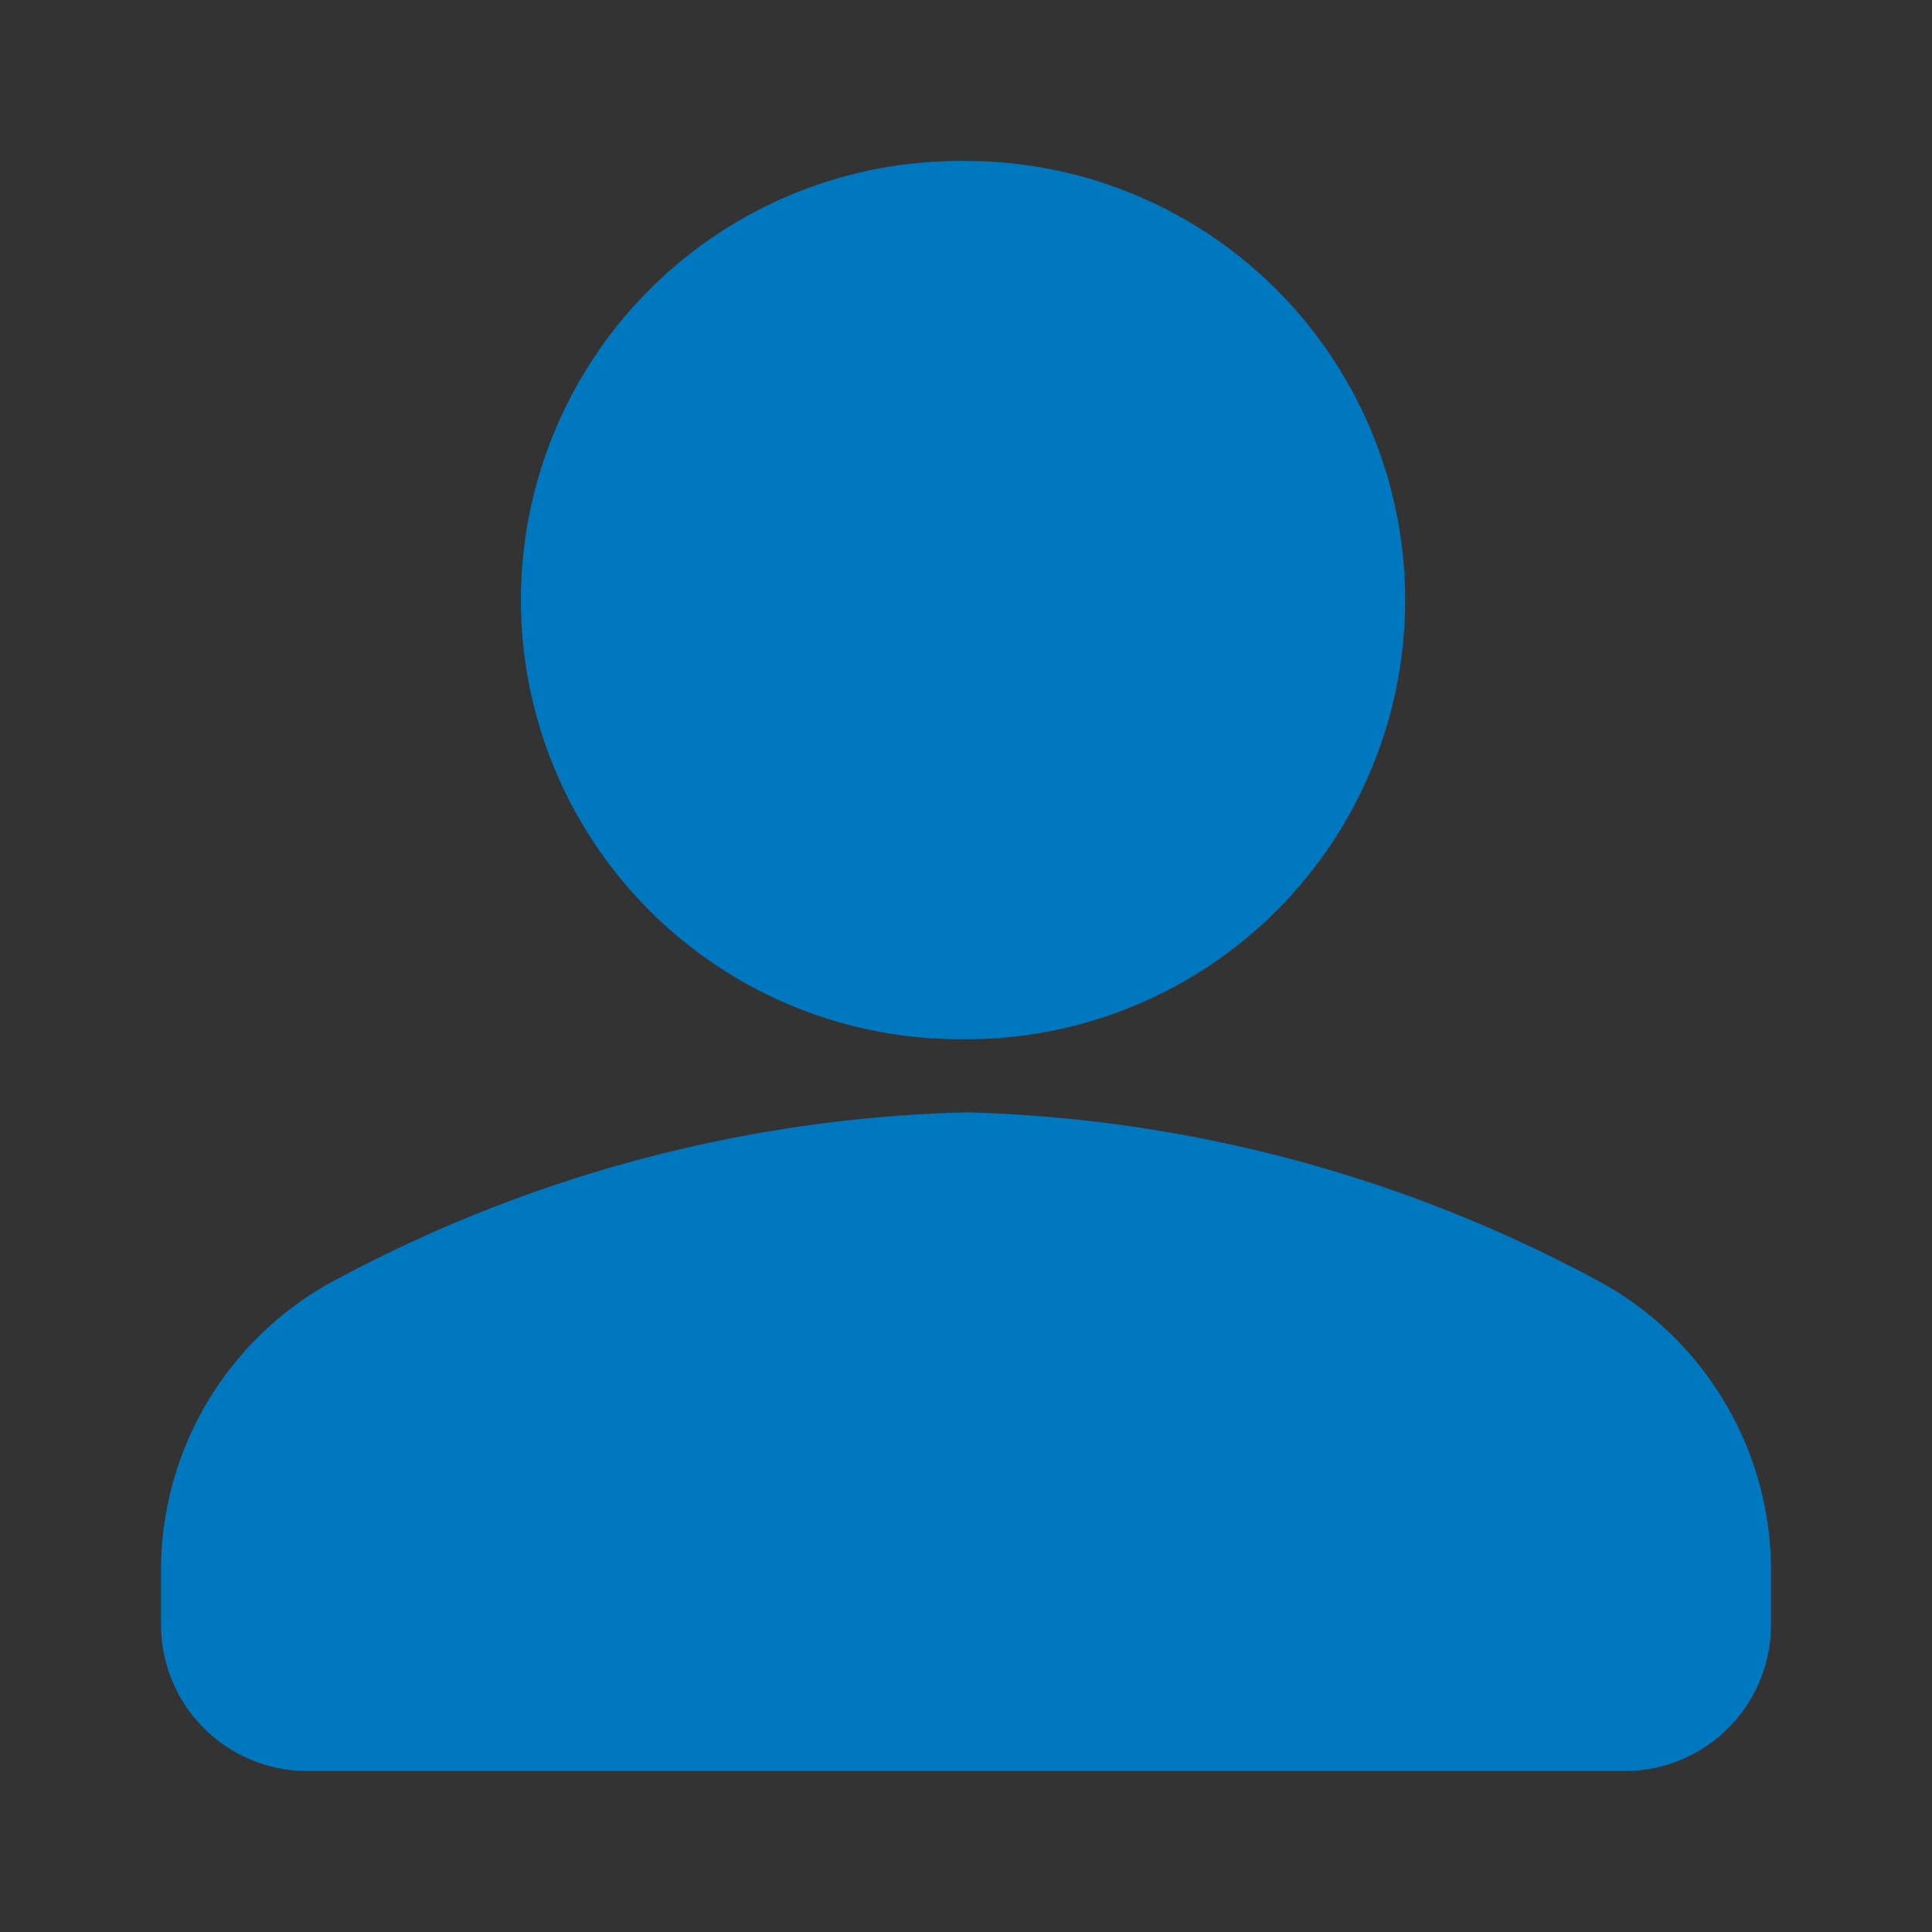 <svg xmlns="http://www.w3.org/2000/svg" width="24" height="24" viewBox="0 0 24 24">
    <rect x="0" y="0" width="24" height="24" fill="#333333" stroke="none"/>
    <g fill="none" fill-rule="evenodd">
        <rect width="567" height="452" x="-107" y="-275" stroke="#FFF" stroke-width="4" rx="52"/>
        <path fill="#0078BF" d="M19.764 15.864A4.09 4.09 0 0 1 22 19.518v.664A1.818 1.818 0 0 1 20.182 22H3.818A1.818 1.818 0 0 1 2 20.182V19.5a4.09 4.09 0 0 1 2.236-3.636A17.482 17.482 0 0 1 12 13.818c2.712.07 5.37.77 7.764 2.046zM12 12.909A5.455 5.455 0 1 1 12 2a5.455 5.455 0 0 1 0 10.91z"/>
    </g>
</svg>
